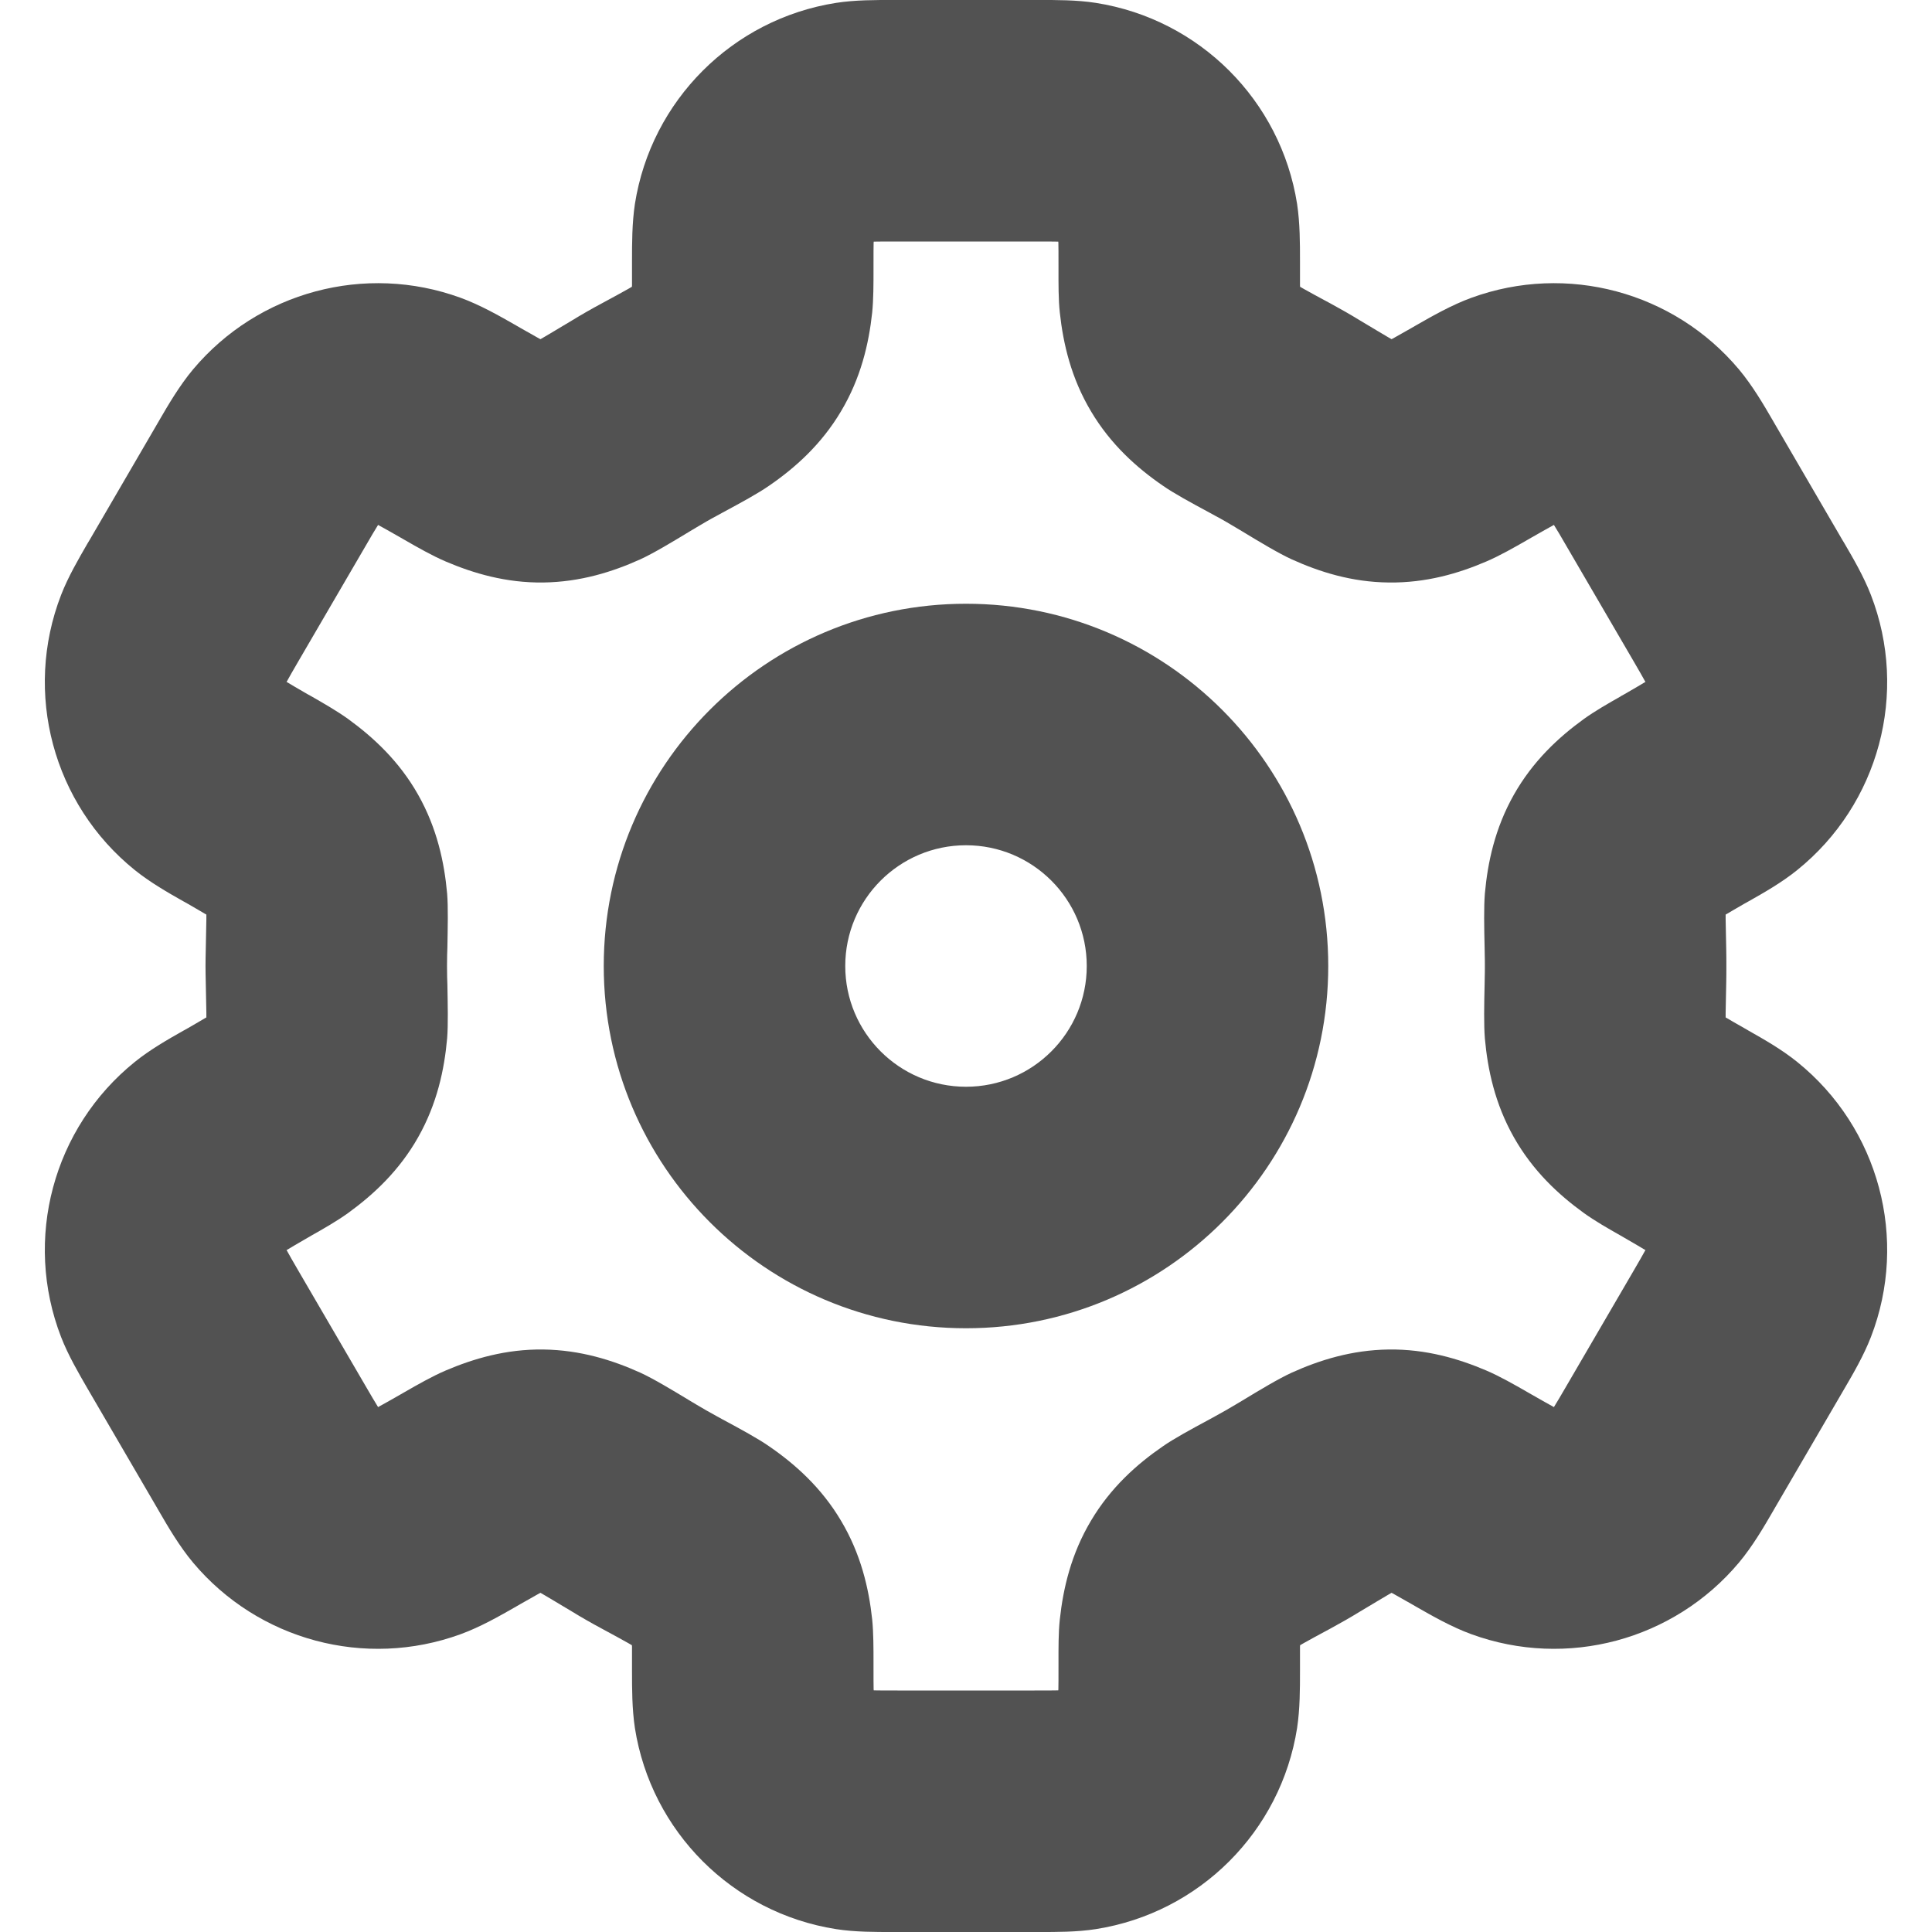 <svg width="16" height="16" viewBox="0 0 16 16" fill="none" xmlns="http://www.w3.org/2000/svg">
<g clip-path="url(#clip0_34_2443)">
<path fill-rule="evenodd" clip-rule="evenodd" d="M7.433 -1.19209e-07L7.392 -4.95911e-05C7.253 -0 7.082 -0.001 6.923 0.024C6.066 0.159 5.393 0.832 5.258 1.689C5.234 1.848 5.234 2.018 5.234 2.158L5.234 2.199C5.234 2.279 5.234 2.327 5.234 2.363L5.233 2.375L5.202 2.393C5.152 2.421 5.083 2.459 4.981 2.514C4.897 2.559 4.815 2.606 4.735 2.655C4.629 2.718 4.559 2.761 4.507 2.791L4.476 2.809L4.464 2.803C4.431 2.785 4.387 2.76 4.312 2.717L4.274 2.695L4.274 2.695C4.141 2.619 3.979 2.526 3.814 2.466C3.024 2.178 2.139 2.416 1.599 3.059C1.486 3.194 1.392 3.355 1.315 3.488L1.315 3.488L1.293 3.526L0.745 4.467L0.724 4.502C0.653 4.625 0.565 4.775 0.506 4.927C0.192 5.738 0.439 6.66 1.117 7.206C1.244 7.308 1.394 7.394 1.518 7.464L1.518 7.464L1.554 7.484C1.624 7.525 1.667 7.549 1.698 7.568L1.709 7.574L1.709 7.611C1.708 7.669 1.706 7.749 1.704 7.867C1.703 7.911 1.702 7.955 1.702 8C1.702 8.045 1.703 8.089 1.704 8.133C1.706 8.251 1.708 8.331 1.709 8.389L1.709 8.426L1.698 8.432C1.667 8.451 1.624 8.475 1.554 8.516L1.518 8.536C1.394 8.606 1.243 8.692 1.117 8.794C0.439 9.34 0.192 10.262 0.506 11.073C0.565 11.225 0.653 11.375 0.724 11.498L0.745 11.534L1.293 12.474L1.315 12.512C1.392 12.645 1.486 12.806 1.599 12.941C2.139 13.584 3.024 13.822 3.814 13.534C3.979 13.474 4.141 13.381 4.274 13.305L4.274 13.305L4.312 13.283C4.387 13.24 4.431 13.215 4.464 13.197L4.476 13.191L4.507 13.209C4.559 13.239 4.629 13.282 4.735 13.345C4.815 13.394 4.897 13.441 4.981 13.486C5.083 13.541 5.152 13.579 5.202 13.607L5.233 13.625L5.234 13.637C5.234 13.673 5.234 13.721 5.234 13.801L5.234 13.842C5.234 13.982 5.234 14.152 5.258 14.311C5.393 15.168 6.066 15.841 6.923 15.976C7.082 16.001 7.253 16 7.392 16H7.392L7.433 16H8.567L8.608 16H8.608C8.747 16 8.918 16.001 9.076 15.976C9.934 15.841 10.607 15.168 10.742 14.311C10.766 14.152 10.766 13.982 10.766 13.842L10.766 13.801C10.766 13.721 10.766 13.673 10.766 13.637L10.767 13.625L10.798 13.607C10.848 13.579 10.917 13.541 11.02 13.486C11.103 13.441 11.185 13.394 11.265 13.345C11.371 13.282 11.441 13.239 11.493 13.209L11.524 13.191L11.536 13.197C11.569 13.215 11.613 13.24 11.688 13.283L11.726 13.305L11.726 13.305C11.859 13.381 12.021 13.474 12.186 13.534C12.976 13.822 13.861 13.584 14.401 12.941C14.514 12.806 14.608 12.645 14.685 12.512L14.707 12.474L15.255 11.534L15.276 11.498C15.348 11.375 15.435 11.225 15.494 11.073C15.808 10.262 15.561 9.34 14.883 8.794C14.757 8.692 14.606 8.606 14.482 8.536L14.482 8.536L14.446 8.515C14.376 8.475 14.333 8.451 14.302 8.432L14.291 8.426L14.291 8.389C14.292 8.331 14.294 8.251 14.296 8.133C14.297 8.089 14.297 8.045 14.297 8C14.297 7.955 14.297 7.911 14.296 7.867C14.294 7.749 14.292 7.669 14.291 7.611L14.291 7.574L14.302 7.568C14.333 7.549 14.376 7.525 14.446 7.484L14.482 7.464C14.606 7.394 14.757 7.308 14.883 7.206C15.561 6.66 15.808 5.738 15.494 4.927C15.435 4.775 15.348 4.625 15.276 4.502L15.255 4.467L14.707 3.526L14.685 3.488C14.608 3.355 14.514 3.194 14.401 3.059C13.861 2.416 12.976 2.178 12.186 2.466C12.021 2.526 11.859 2.619 11.726 2.695L11.688 2.717C11.613 2.76 11.569 2.785 11.536 2.803L11.524 2.809L11.493 2.791C11.441 2.761 11.371 2.718 11.265 2.655C11.185 2.606 11.103 2.559 11.02 2.514C10.917 2.459 10.848 2.421 10.798 2.393L10.767 2.375L10.766 2.363C10.766 2.327 10.766 2.279 10.766 2.199L10.766 2.158C10.766 2.018 10.766 1.848 10.742 1.689C10.607 0.832 9.934 0.159 9.076 0.024C8.918 -0.001 8.747 -0 8.608 -4.95911e-05L8.567 -1.19209e-07H7.433ZM7.235 2.009L7.236 2.001L7.243 2.001C7.282 2 7.335 2 7.433 2H8.567C8.665 2 8.718 2 8.757 2.001L8.764 2.001L8.765 2.009C8.766 2.048 8.766 2.101 8.766 2.199L8.766 2.234C8.766 2.349 8.765 2.48 8.777 2.589C8.805 2.848 8.871 3.131 9.035 3.406C9.198 3.681 9.416 3.875 9.63 4.022C9.72 4.085 9.867 4.165 10.014 4.244L10.065 4.272C10.122 4.302 10.178 4.335 10.233 4.368L10.285 4.399C10.435 4.49 10.588 4.582 10.697 4.632C10.925 4.735 11.192 4.821 11.501 4.824C11.81 4.828 12.079 4.749 12.309 4.65C12.419 4.603 12.542 4.533 12.648 4.472L12.681 4.453C12.774 4.4 12.825 4.371 12.862 4.351L12.869 4.347L12.873 4.354C12.896 4.39 12.925 4.44 12.979 4.533L13.527 5.473C13.577 5.559 13.604 5.606 13.623 5.641L13.627 5.648L13.62 5.651C13.586 5.672 13.539 5.699 13.453 5.749L13.422 5.766L13.422 5.767C13.321 5.824 13.206 5.89 13.116 5.955C12.906 6.107 12.694 6.304 12.537 6.582C12.38 6.86 12.32 7.144 12.297 7.401C12.288 7.512 12.291 7.681 12.295 7.85V7.85L12.296 7.909C12.297 7.939 12.297 7.97 12.297 8C12.297 8.03 12.297 8.061 12.296 8.091L12.295 8.15V8.15C12.291 8.319 12.288 8.488 12.297 8.599C12.32 8.857 12.38 9.14 12.537 9.418C12.694 9.696 12.906 9.893 13.116 10.045C13.206 10.11 13.321 10.176 13.422 10.233L13.453 10.251C13.539 10.301 13.586 10.328 13.62 10.349L13.627 10.352L13.623 10.359C13.604 10.394 13.577 10.441 13.527 10.527L12.979 11.467C12.925 11.559 12.896 11.61 12.873 11.646L12.869 11.653L12.862 11.649C12.825 11.629 12.774 11.6 12.681 11.547L12.648 11.528C12.542 11.467 12.419 11.397 12.309 11.35C12.079 11.252 11.81 11.172 11.501 11.176C11.192 11.18 10.925 11.265 10.697 11.368C10.588 11.418 10.435 11.51 10.285 11.601L10.233 11.632C10.178 11.665 10.122 11.697 10.065 11.728L10.014 11.756L10.014 11.756C9.867 11.835 9.72 11.915 9.63 11.978C9.416 12.125 9.198 12.319 9.035 12.594C8.871 12.869 8.805 13.152 8.777 13.411C8.765 13.52 8.766 13.652 8.766 13.766L8.766 13.801C8.766 13.899 8.766 13.952 8.765 13.991L8.764 13.999L8.757 13.999C8.718 14 8.665 14 8.567 14H7.433C7.335 14 7.282 14 7.243 13.999L7.236 13.999L7.235 13.991C7.234 13.952 7.234 13.899 7.234 13.801L7.234 13.766C7.234 13.652 7.234 13.52 7.223 13.411C7.195 13.152 7.129 12.869 6.965 12.594C6.802 12.319 6.584 12.125 6.37 11.978C6.28 11.915 6.133 11.835 5.986 11.756L5.986 11.756L5.935 11.728C5.878 11.697 5.822 11.665 5.767 11.632L5.715 11.601C5.565 11.51 5.412 11.418 5.303 11.368C5.075 11.265 4.808 11.18 4.499 11.176C4.19 11.172 3.921 11.252 3.691 11.35C3.581 11.397 3.458 11.467 3.352 11.528L3.352 11.528L3.319 11.547C3.226 11.6 3.175 11.629 3.138 11.649L3.131 11.653L3.127 11.646C3.104 11.61 3.075 11.559 3.021 11.467L2.473 10.527C2.423 10.441 2.396 10.394 2.377 10.359L2.373 10.352L2.38 10.349C2.414 10.328 2.461 10.301 2.547 10.251L2.578 10.233C2.679 10.176 2.794 10.11 2.884 10.045C3.093 9.893 3.306 9.696 3.463 9.418C3.62 9.14 3.68 8.857 3.703 8.599C3.712 8.488 3.708 8.319 3.705 8.15L3.705 8.15L3.703 8.091C3.703 8.061 3.702 8.03 3.702 8C3.702 7.97 3.703 7.939 3.703 7.909L3.705 7.85V7.85C3.708 7.681 3.712 7.512 3.703 7.401C3.68 7.144 3.62 6.86 3.463 6.582C3.306 6.304 3.093 6.107 2.884 5.955C2.794 5.89 2.679 5.824 2.578 5.766L2.578 5.766L2.547 5.749C2.461 5.699 2.414 5.672 2.38 5.651L2.373 5.648L2.377 5.641C2.396 5.606 2.423 5.559 2.473 5.473L3.021 4.533C3.075 4.44 3.104 4.39 3.127 4.354L3.131 4.347L3.138 4.351C3.175 4.371 3.226 4.4 3.319 4.453L3.352 4.472C3.458 4.533 3.581 4.603 3.691 4.65C3.921 4.748 4.19 4.828 4.499 4.824C4.808 4.82 5.075 4.735 5.303 4.632C5.412 4.582 5.565 4.49 5.715 4.399L5.767 4.368C5.822 4.335 5.878 4.302 5.935 4.272L5.986 4.244L5.986 4.244C6.133 4.165 6.28 4.085 6.37 4.022C6.584 3.875 6.802 3.681 6.965 3.406C7.129 3.131 7.195 2.848 7.223 2.589C7.234 2.48 7.234 2.349 7.234 2.234V2.234L7.234 2.199C7.234 2.101 7.234 2.048 7.235 2.009ZM7 8C7 7.448 7.448 7 8 7C8.552 7 9 7.448 9 8C9 8.552 8.552 9 8 9C7.448 9 7 8.552 7 8ZM8 5C6.343 5 5 6.343 5 8C5 9.657 6.343 11 8 11C9.657 11 11 9.657 11 8C11 6.343 9.657 5 8 5Z" fill="#525252"/>
</g>
<defs>
<clipPath id="clip0_34_2443">
<rect width="16" height="16" fill="white"/>
</clipPath>
</defs>
</svg>
